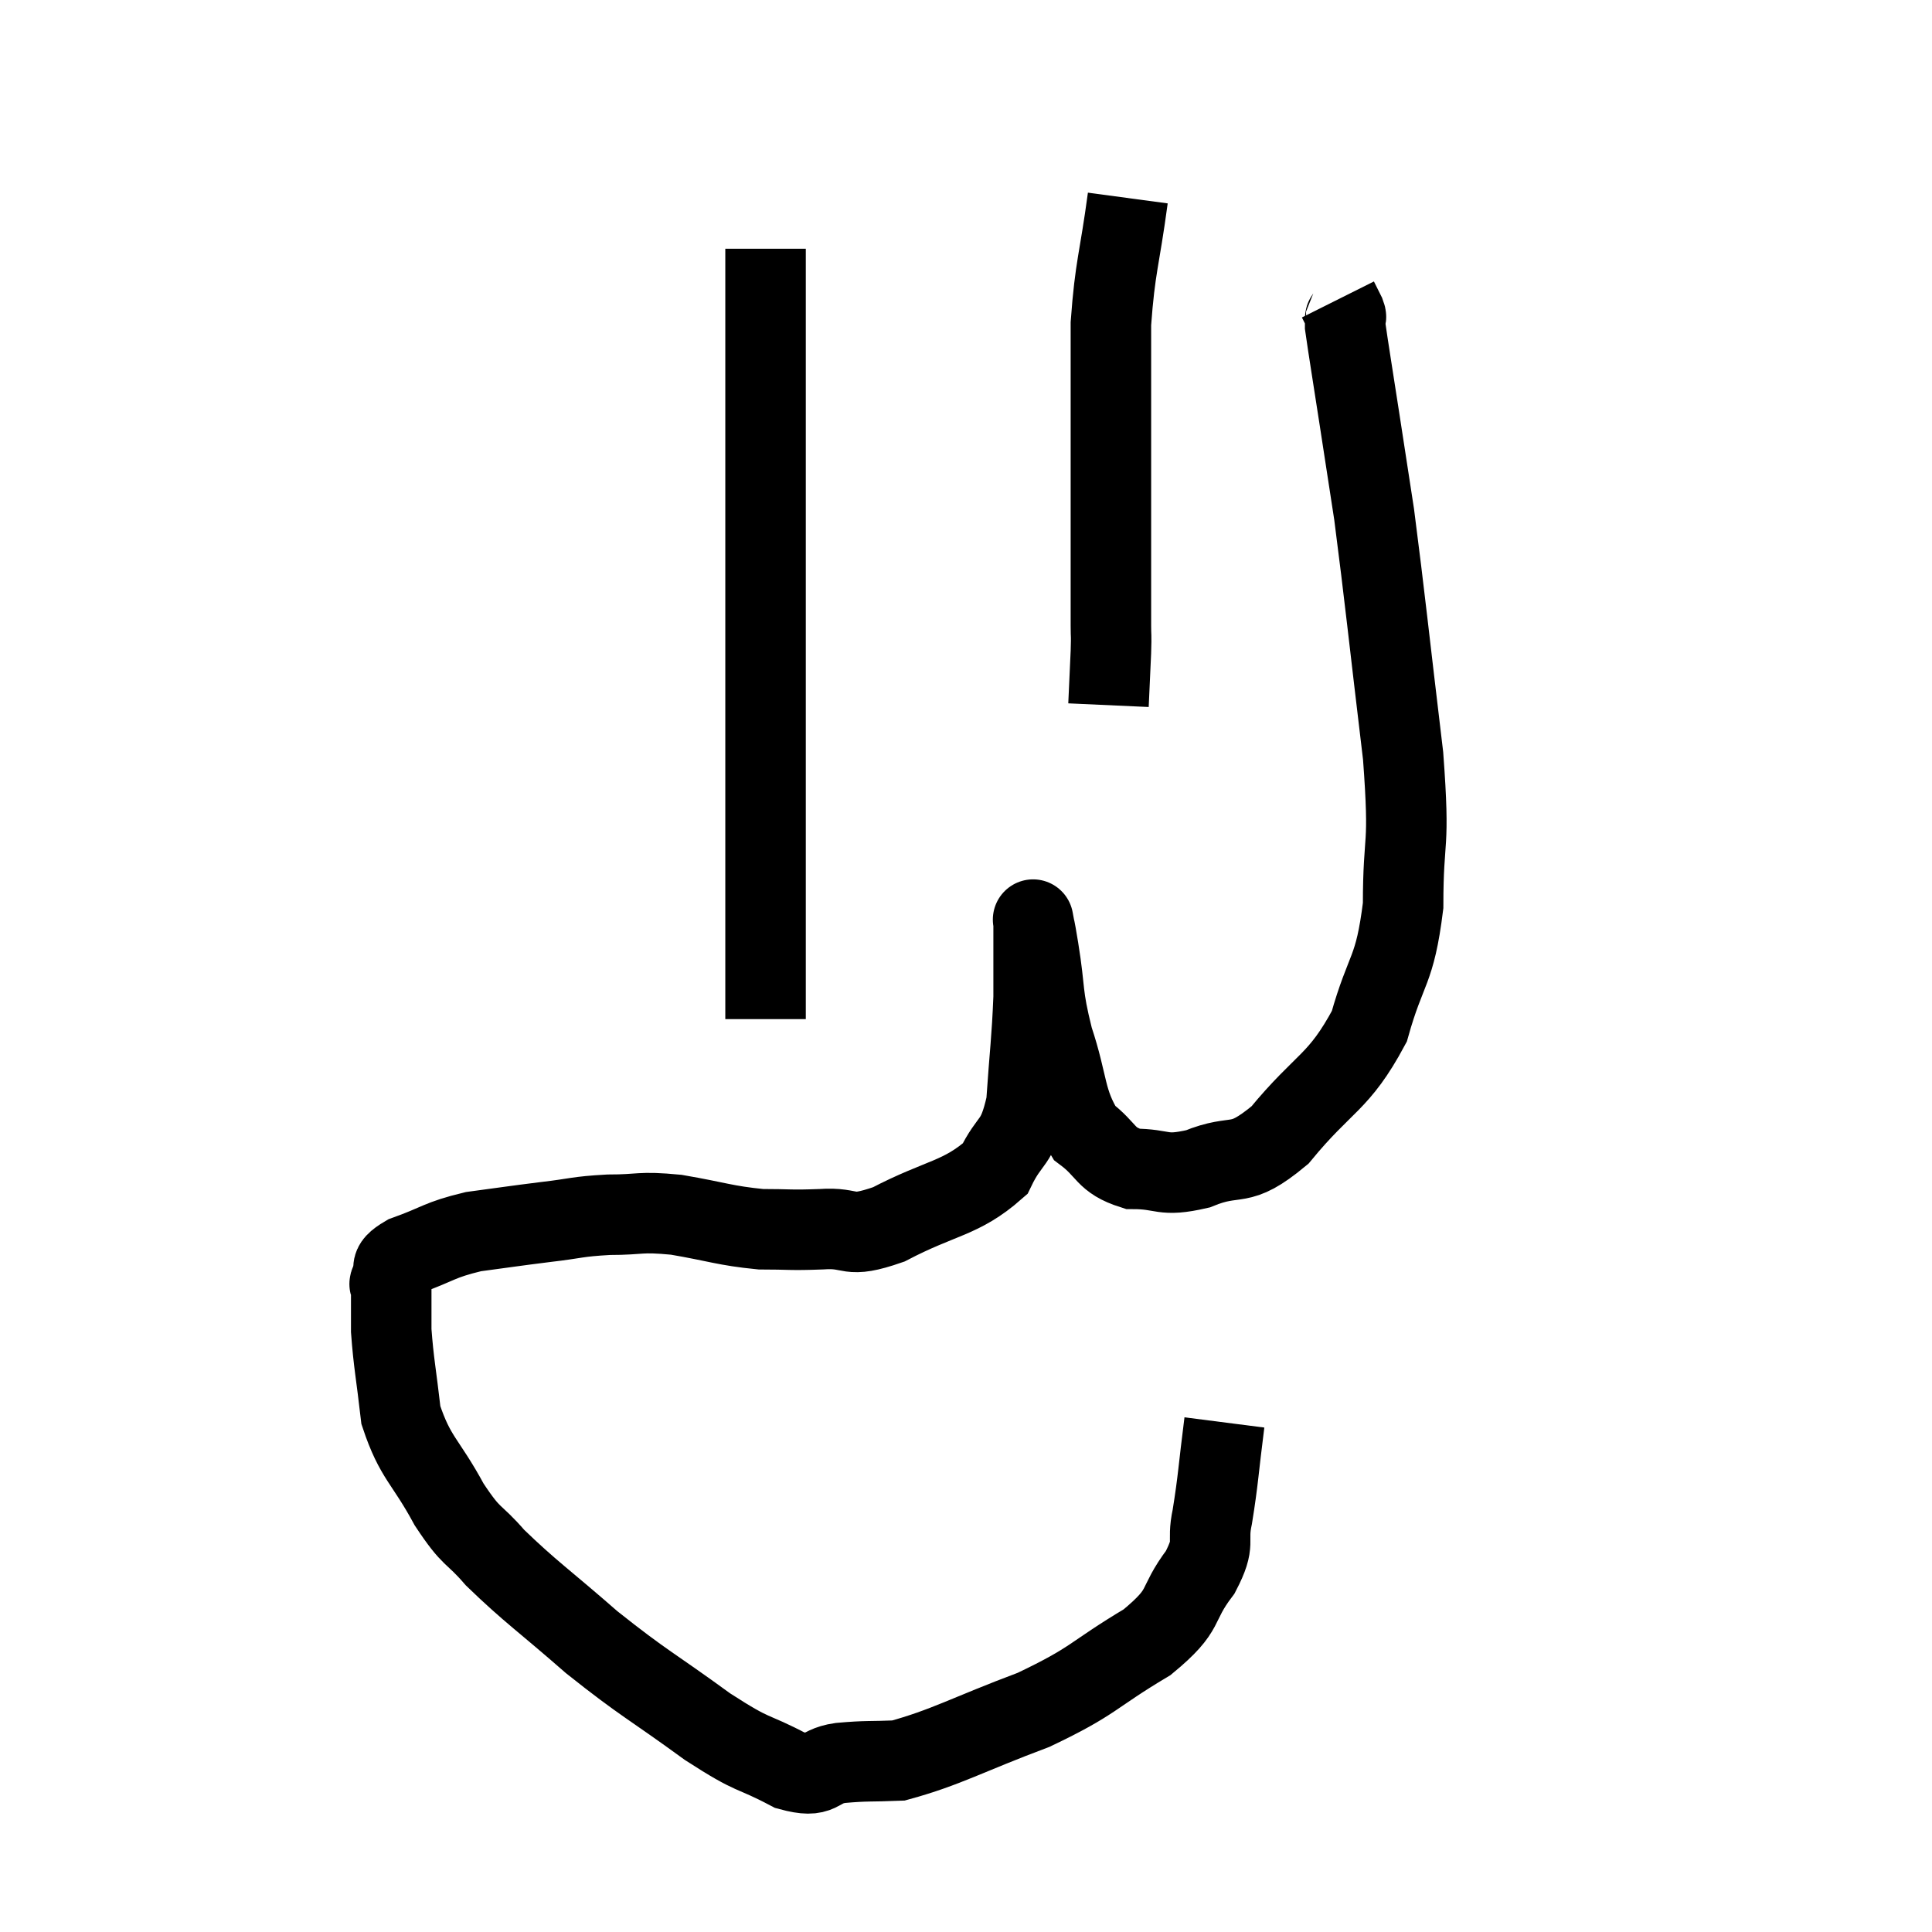 <svg width="48" height="48" viewBox="0 0 48 48" xmlns="http://www.w3.org/2000/svg"><path d="M 30.42 35.34 C 30.27 36.51, 30.27 36.75, 30.12 37.68 C 29.97 38.37, 30.225 38.28, 29.82 39.06 C 29.16 39.93, 29.535 39.945, 28.5 40.8 C 27.09 41.64, 27.225 41.745, 25.68 42.48 C 24 43.11, 23.52 43.41, 22.32 43.74 C 21.6 43.77, 21.555 43.74, 20.88 43.8 C 20.25 43.89, 20.445 44.205, 19.62 43.98 C 18.6 43.44, 18.81 43.695, 17.58 42.9 C 16.14 41.85, 16.02 41.85, 14.7 40.8 C 13.5 39.75, 13.185 39.555, 12.3 38.7 C 11.73 38.04, 11.745 38.265, 11.16 37.38 C 10.56 36.27, 10.32 36.24, 9.96 35.16 C 9.84 34.11, 9.78 33.87, 9.72 33.06 C 9.72 32.49, 9.72 32.235, 9.72 31.92 C 9.72 31.86, 9.63 31.98, 9.72 31.8 C 9.9 31.5, 9.57 31.5, 10.08 31.2 C 10.92 30.9, 10.89 30.81, 11.76 30.6 C 12.66 30.48, 12.72 30.465, 13.56 30.36 C 14.34 30.27, 14.31 30.225, 15.12 30.18 C 15.96 30.18, 15.855 30.09, 16.8 30.18 C 17.85 30.36, 18 30.45, 18.9 30.54 C 19.65 30.54, 19.605 30.57, 20.4 30.54 C 21.24 30.48, 21 30.795, 22.08 30.42 C 23.4 29.73, 23.865 29.79, 24.72 29.04 C 25.11 28.23, 25.26 28.485, 25.5 27.42 C 25.59 26.1, 25.635 25.875, 25.68 24.78 C 25.68 23.91, 25.68 23.505, 25.68 23.04 C 25.68 22.98, 25.68 22.95, 25.68 22.92 C 25.68 22.92, 25.65 22.755, 25.68 22.92 C 25.74 23.25, 25.68 22.86, 25.8 23.58 C 25.98 24.69, 25.875 24.66, 26.16 25.8 C 26.55 26.97, 26.445 27.33, 26.94 28.14 C 27.54 28.59, 27.435 28.815, 28.14 29.04 C 28.95 29.04, 28.845 29.25, 29.76 29.04 C 30.78 28.62, 30.735 29.085, 31.8 28.2 C 32.91 26.85, 33.255 26.925, 34.02 25.5 C 34.44 24, 34.65 24.18, 34.86 22.5 C 34.86 20.64, 35.04 21.21, 34.86 18.78 C 34.5 15.78, 34.41 14.865, 34.14 12.78 C 33.96 11.61, 33.96 11.61, 33.78 10.44 C 33.6 9.27, 33.51 8.73, 33.42 8.1 C 33.42 8.01, 33.42 7.995, 33.42 7.92 C 33.42 7.86, 33.465 7.92, 33.42 7.8 L 33.24 7.44" fill="none" stroke="black" stroke-width="2"></path><path d="M 28.02 4.92 C 27.81 6.48, 27.705 6.6, 27.6 8.04 C 27.6 9.36, 27.6 9.39, 27.6 10.68 C 27.6 11.94, 27.6 11.985, 27.6 13.2 C 27.6 14.37, 27.6 14.79, 27.6 15.54 C 27.6 15.87, 27.615 15.705, 27.6 16.2 L 27.54 17.52" fill="none" stroke="black" stroke-width="2"></path><path d="M 19.02 6.18 C 19.02 7.8, 19.02 7.35, 19.02 9.42 C 19.02 11.94, 19.02 12.015, 19.02 14.46 C 19.02 16.83, 19.02 16.98, 19.02 19.2 C 19.02 21.27, 19.02 22.005, 19.02 23.34 C 19.02 23.94, 19.02 24.045, 19.02 24.54 L 19.02 25.32" fill="none" stroke="black" stroke-width="2"></path></svg>